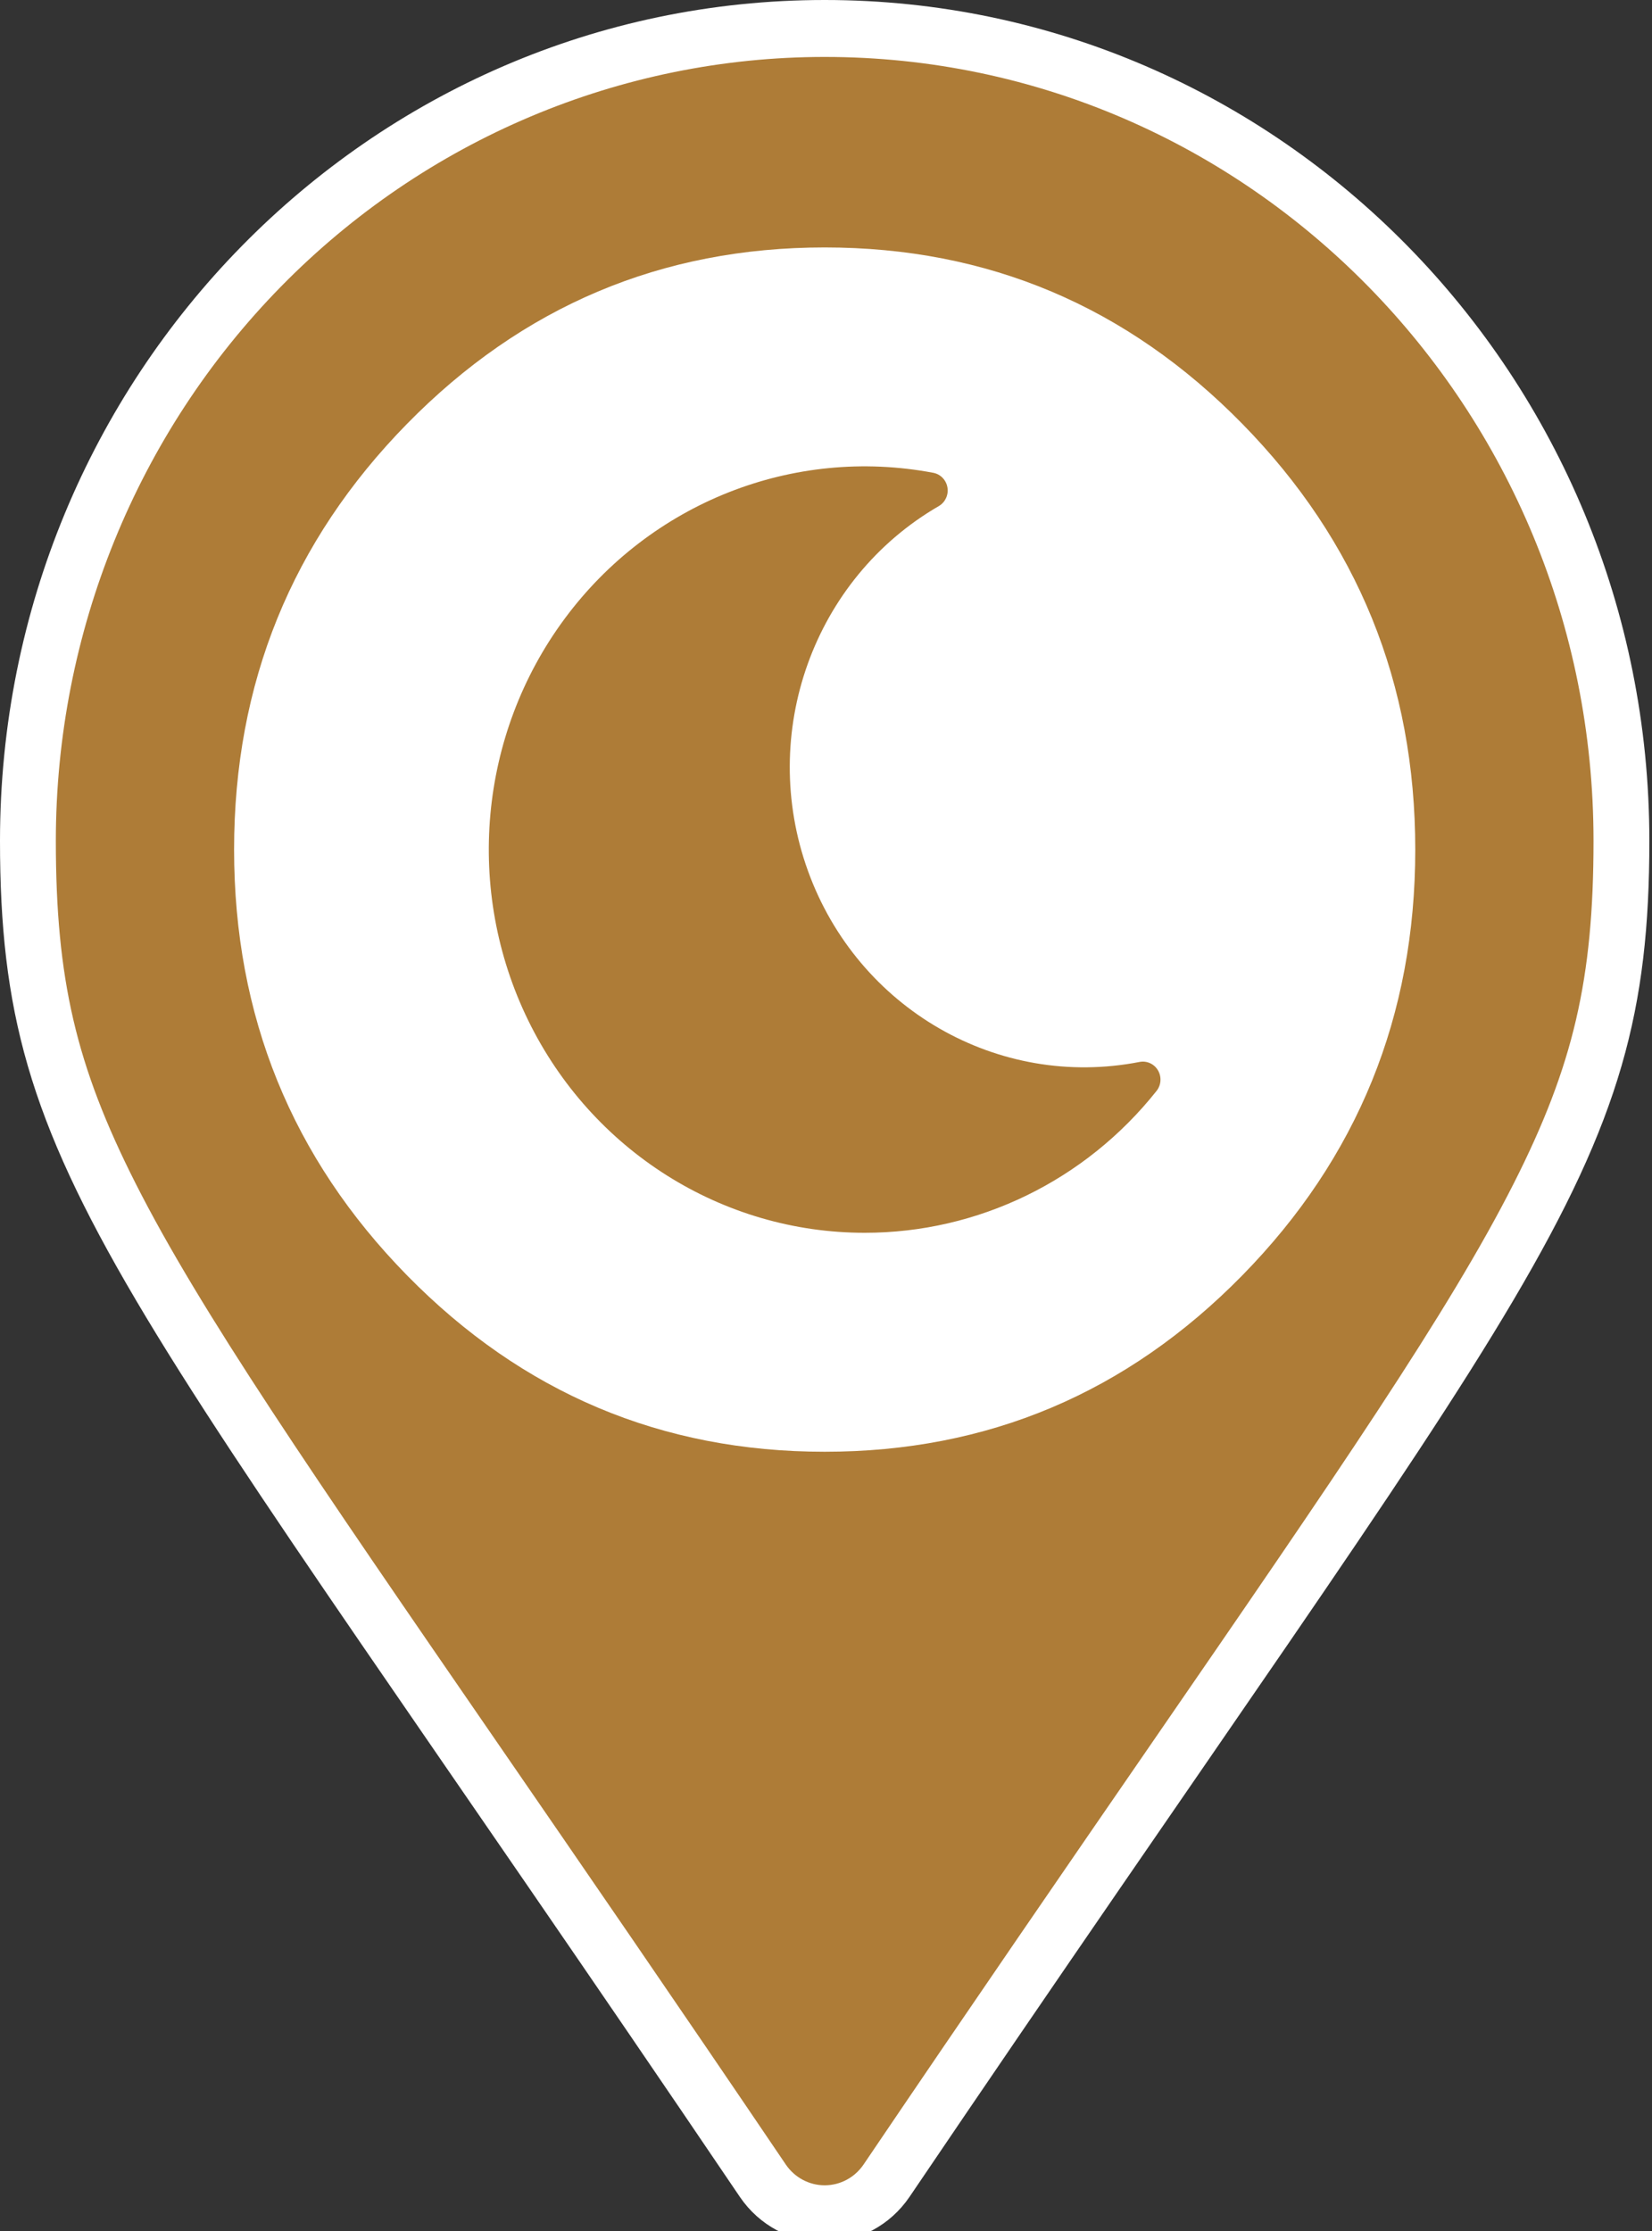 <?xml version="1.0" standalone="no"?>
<!DOCTYPE svg PUBLIC "-//W3C//DTD SVG 1.0//EN" "http://www.w3.org/TR/2001/REC-SVG-20010904/DTD/svg10.dtd">
<svg xmlns="http://www.w3.org/2000/svg" xmlns:xlink="http://www.w3.org/1999/xlink" id="body_1" width="20" height="27">

<rect width="100%" height="100%" fill="#333333" stroke="none"/>

<g transform="matrix(0.052 0 0 0.053 0 0)">
    <path transform="matrix(1 0 0 1 0 0)"  d="M192.022 505.5C 186.273 505.502 180.888 502.687 177.609 497.965C 151.69 460.389 129.871 429.306 110.62 401.881C 24.436 279.103 6.5 253.551 6.5 191.999C 6.5 89.551 89.551 6.5 191.999 6.5L191.999 6.5L192 6.5C 294.285 6.5 377.5 89.715 377.5 191.999C 377.5 253.55 359.566 279.101 273.383 401.876C 254.132 429.301 232.313 460.386 206.382 497.978C 203.113 502.682 197.75 505.491 192.022 505.5zM192 85.5C 148.925 85.5 110.091 111.448 93.607 151.244C 77.123 191.04 86.235 236.847 116.694 267.306C 147.153 297.765 192.96 306.876 232.756 290.392C 272.552 273.908 298.5 235.074 298.5 191.999C 298.434 133.208 250.791 85.566 192 85.5z" stroke="none" fill="#AE7C37" fill-rule="nonzero" />
    <path transform="matrix(1 0 0 1 0 0)"  d="M192.001 0L192.001 13C 290.859 13 371 93.141 371 191.999C 371 223.555 366.321 243.281 352.455 270.175C 337.423 299.331 311.315 336.524 268.062 398.143C 248.804 425.578 226.976 456.674 201.048 494.261C 198.995 497.225 195.62 498.995 192.015 499C 188.41 499.005 185.03 497.244 182.969 494.286C 157.025 456.675 135.198 425.58 115.94 398.146C 72.686 336.526 46.578 299.332 31.545 270.175C 17.68 243.281 13 223.555 13 191.998C 13 144.525 31.859 98.995 65.429 65.427C 98.998 31.858 144.527 13 192.001 13L192.001 13L192.001 0zM192 304.999C 254.408 304.998 304.999 254.407 304.999 191.999C 304.999 129.591 254.407 78.999 192 79C 129.592 79 79 129.591 79 191.999C 79.071 254.378 129.621 304.928 192 304.999L192 304.999L192.001 0L192 0C 85.962 -0 0 85.96 9E-05 191.998L9E-05 191.998L9E-05 191.999C 9E-05 269.411 26.97 291.029 172.268 501.668C 176.754 508.138 184.127 511.998 192 511.998C 199.873 511.998 207.246 508.138 211.732 501.668C 357.03 291.029 384 269.411 384 191.999C 384 85.961 298.039 0 192.001 0zM192 291.999C 136.772 291.998 92.001 247.227 92.001 191.999C 92.001 136.771 136.773 91.999 192.001 92C 247.229 92 292 136.771 292 191.999C 292 218.521 281.464 243.956 262.711 262.71C 243.957 281.463 218.522 291.999 192 291.999z" stroke="none" fill="#FFFFFF" fill-rule="nonzero" />
    <path transform="matrix(1 0 0 1 0 0)"  d="M329.5 194C 329.5 156.03 316.076 123.621 289.227 96.773C 262.379 69.924 229.97 56.5 192 56.5C 154.03 56.5 121.621 69.924 94.773 96.773C 67.924 123.621 54.5 156.03 54.5 194C 54.5 231.97 67.924 264.379 94.773 291.227C 121.621 318.076 154.03 331.5 192 331.5C 229.97 331.5 262.379 318.076 289.227 291.227C 316.076 264.379 329.5 231.97 329.5 194" stroke="none" fill="#FFFFFF" fill-rule="nonzero" />
    <path transform="matrix(1 0 0 1 0 0)"  d="M201.3 281.5C 227.688 281.523 252.671 269.614 269.269 249.1C 270.351 247.762 270.484 245.892 269.601 244.414C 268.719 242.937 267.008 242.167 265.317 242.487C 232.37 248.795 199.697 230.332 188.104 198.853C 176.51 167.374 189.403 132.129 218.572 115.561C 220.066 114.707 220.869 113.011 220.582 111.314C 220.295 109.617 218.98 108.279 217.288 107.963C 184.662 101.902 151.415 114.817 131.437 141.313C 111.458 167.809 108.186 203.326 122.987 233.026C 137.789 262.726 168.117 281.498 201.3 281.5z" stroke="none" fill="#AE7C37" fill-rule="nonzero" />
</g>
</svg>